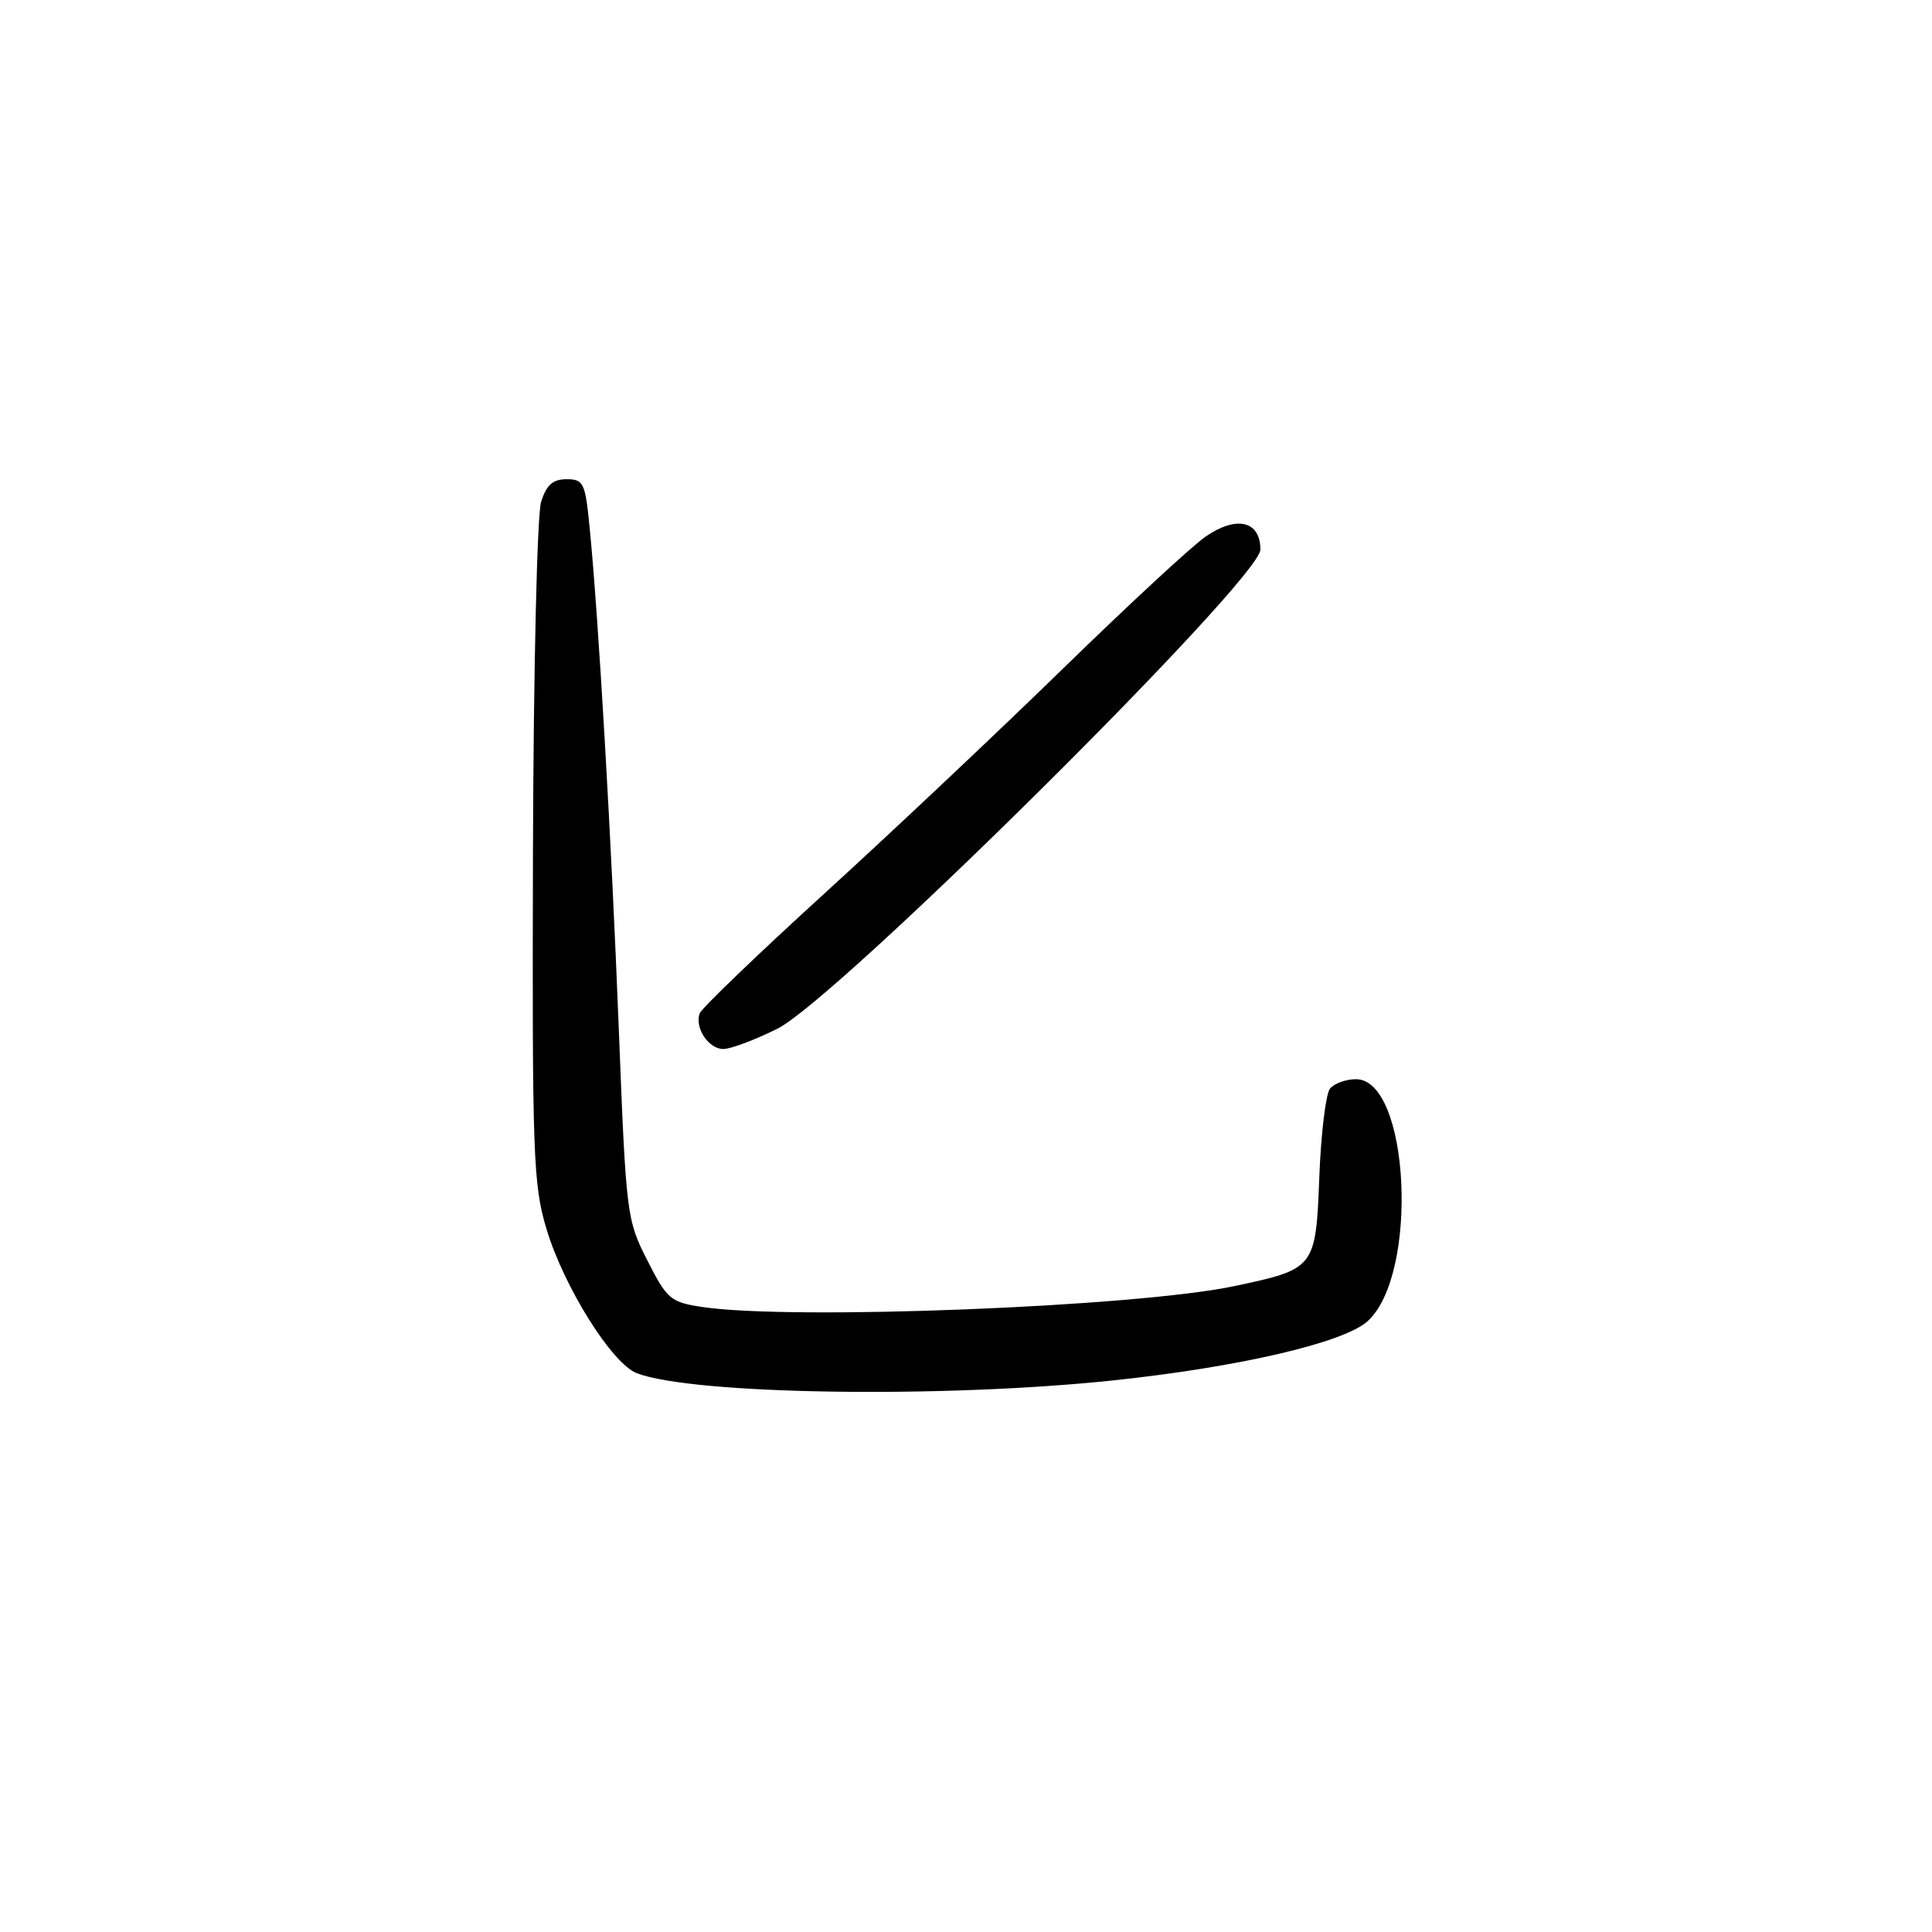 <?xml version="1.0" encoding="UTF-8" standalone="no"?>
<!DOCTYPE svg PUBLIC "-//W3C//DTD SVG 1.1//EN" "http://www.w3.org/Graphics/SVG/1.1/DTD/svg11.dtd" >
<svg xmlns="http://www.w3.org/2000/svg" xmlns:xlink="http://www.w3.org/1999/xlink" version="1.1" viewBox="0 0 256 256">
 <g >
 <path fill="currentColor"
d=" M 147.50 182.91 C 164.17 181.15 178.06 177.92 181.21 175.07 C 188.04 168.90 186.80 143.00 179.67 143.00 C 178.34 143.00 176.79 143.56 176.23 144.25 C 175.68 144.94 175.04 150.16 174.82 155.86 C 174.35 168.04 174.28 168.14 163.64 170.40 C 150.64 173.17 104.89 174.97 93.03 173.18 C 88.84 172.54 88.39 172.16 85.77 167.00 C 83.03 161.61 82.96 160.98 82.00 136.50 C 81.02 111.31 79.32 82.02 78.14 70.00 C 77.55 63.96 77.33 63.50 75.07 63.50 C 73.25 63.50 72.41 64.25 71.70 66.50 C 71.17 68.17 70.69 88.76 70.62 113.00 C 70.51 153.11 70.65 156.99 72.41 162.84 C 74.72 170.53 81.10 180.71 84.39 181.96 C 91.87 184.80 124.88 185.30 147.50 182.91 Z  M 103.01 136.31 C 110.93 132.36 167.02 76.72 167.01 72.82 C 167.00 69.01 163.86 68.27 159.75 71.10 C 157.96 72.33 149.53 80.14 141.00 88.45 C 132.47 96.77 118.22 110.21 109.32 118.32 C 100.43 126.42 92.95 133.61 92.71 134.28 C 92.02 136.19 93.89 139.00 95.84 139.00 C 96.81 139.00 100.04 137.79 103.01 136.31 Z "/>
</g>
</svg>